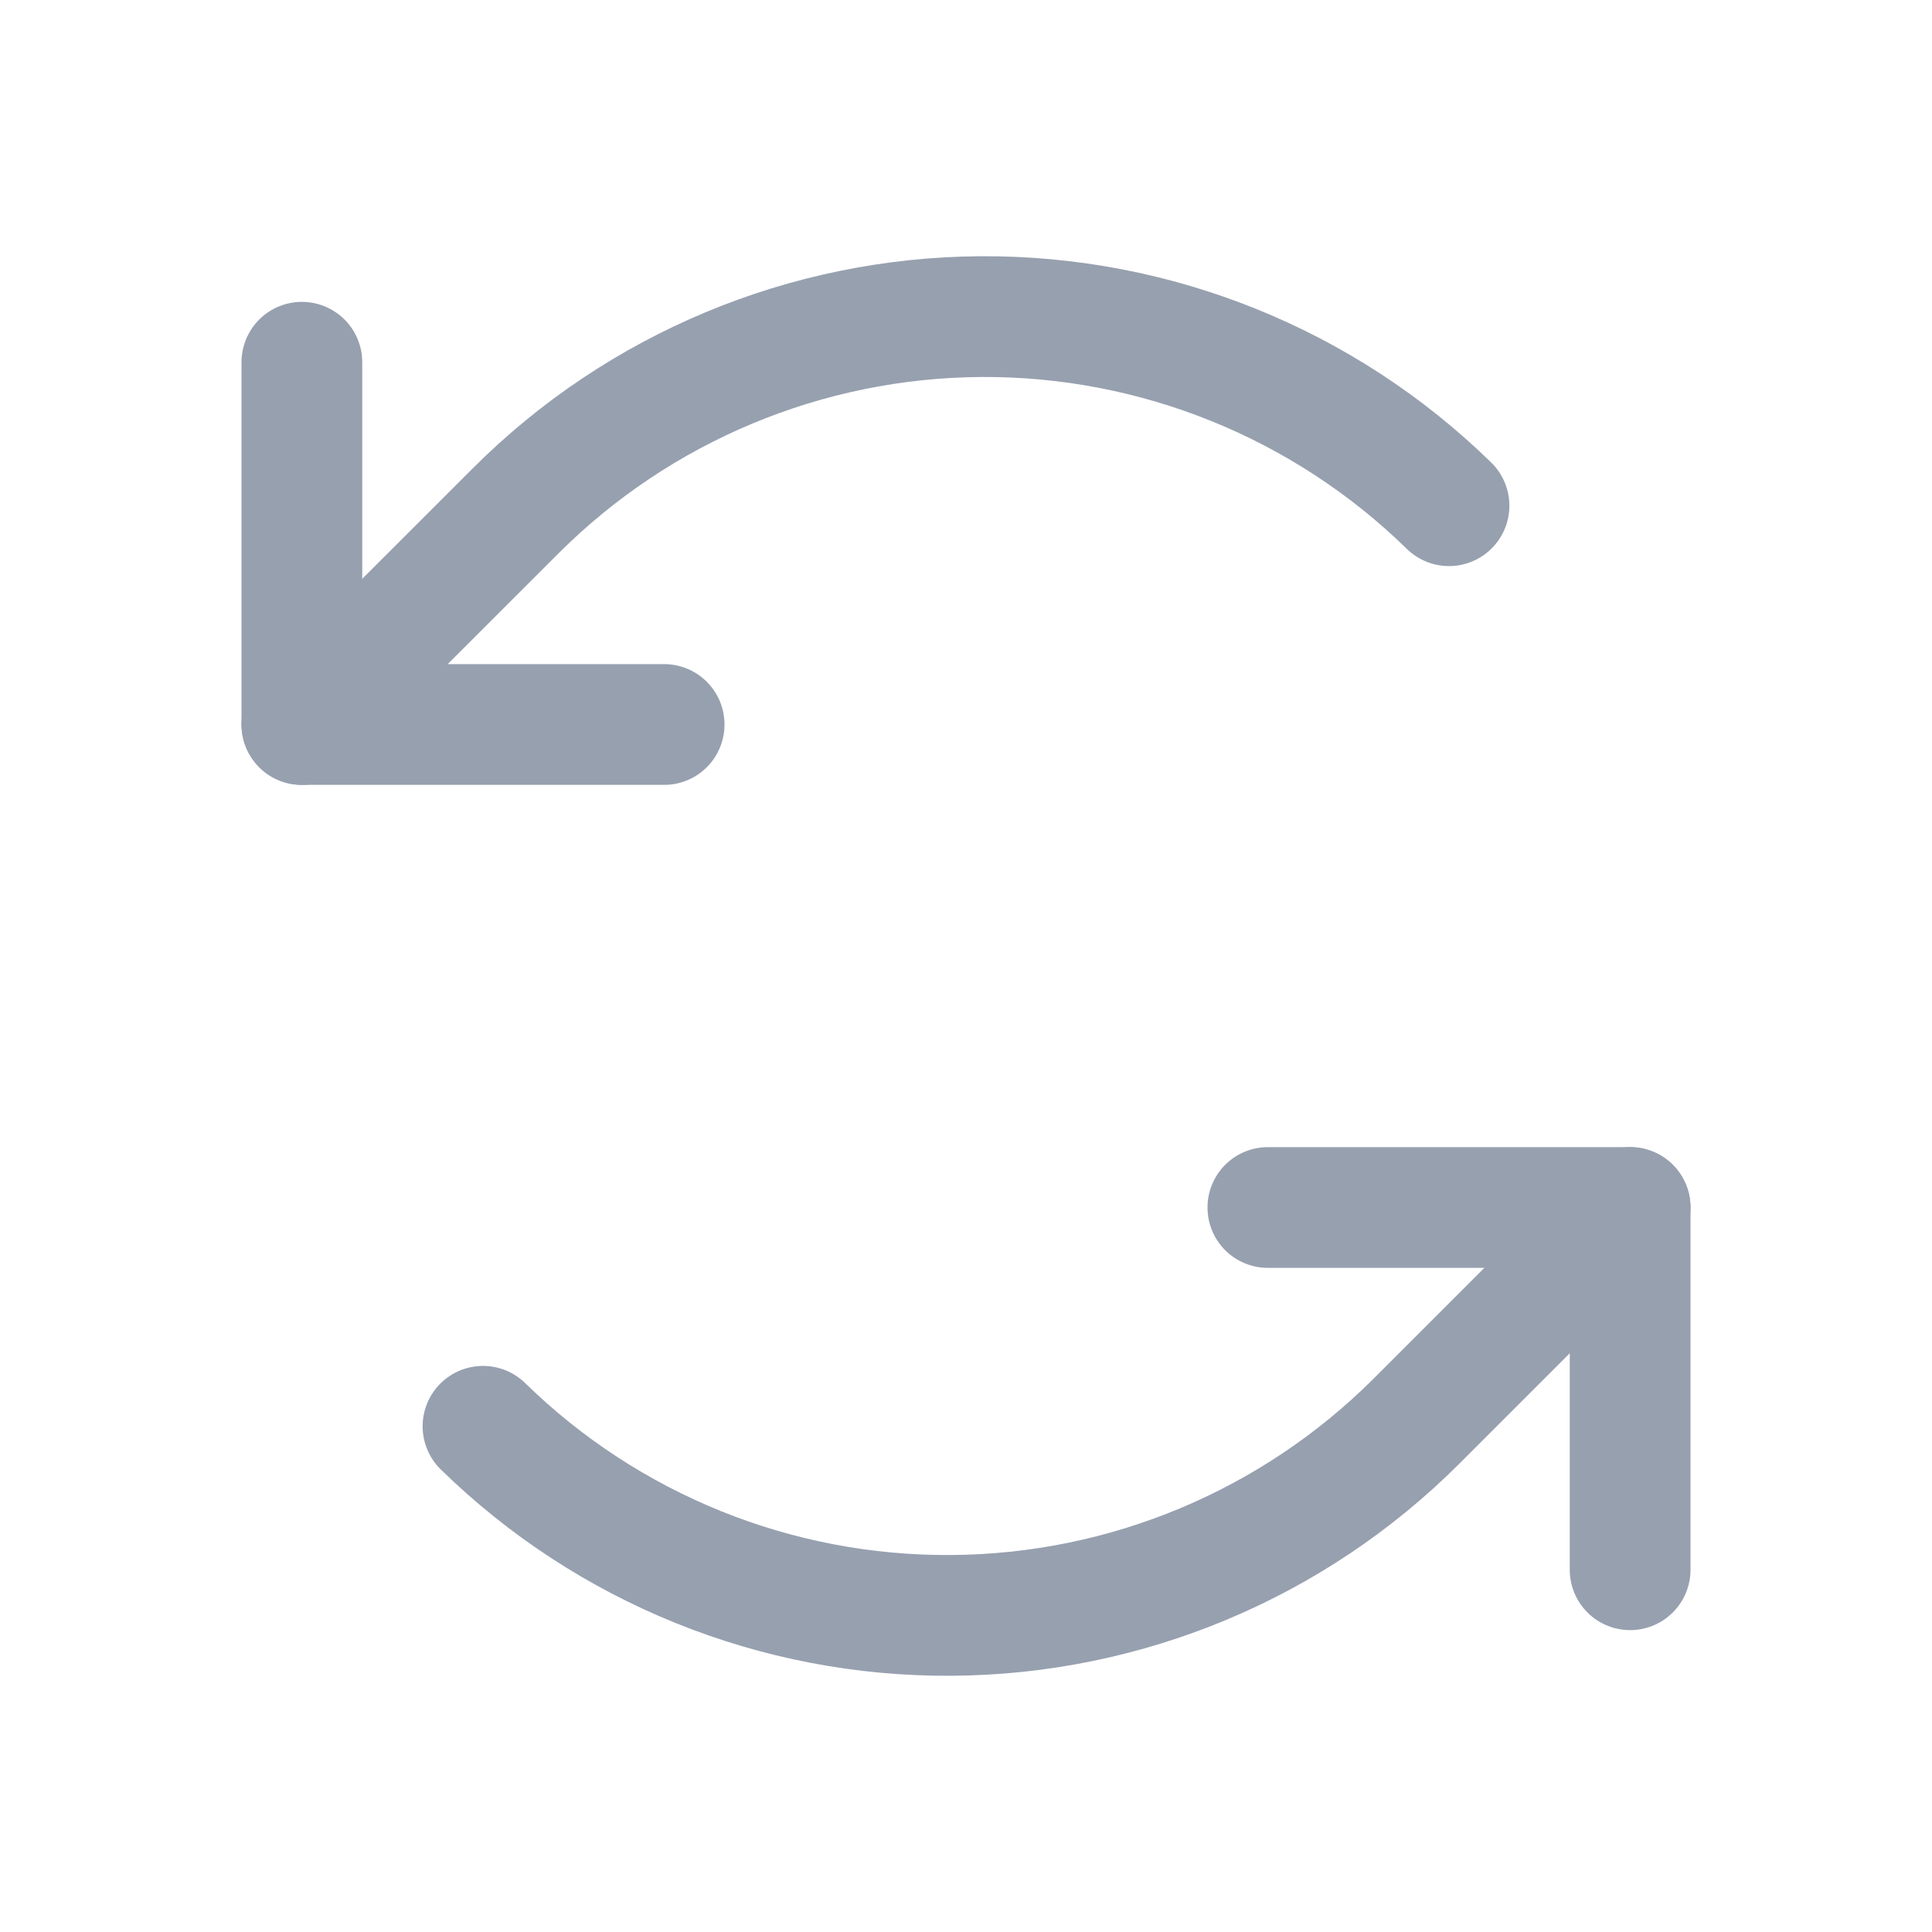 <svg width="16" height="16" viewBox="0 0 16 16" fill="none" xmlns="http://www.w3.org/2000/svg">
  <path  class="svg-path" d="M5.5 6H2.5V3" stroke="#97A0AF" stroke-linecap="round" stroke-linejoin="round"/>
  <path  class="svg-path" d="M2.5 6L4.268 4.233C5.291 3.209 6.677 2.631 8.125 2.622C9.572 2.614 10.965 3.176 12 4.188" stroke="#97A0AF" stroke-linecap="round" stroke-linejoin="round"/>
  <path  class="svg-path" d="M10.5 10H13.5V13" stroke="#97A0AF" stroke-linecap="round" stroke-linejoin="round"/>
  <path  class="svg-path" d="M13.5 10L11.732 11.768C10.709 12.791 9.323 13.37 7.875 13.378C6.428 13.387 5.035 12.824 4 11.812" stroke="#97A0AF" stroke-linecap="round" stroke-linejoin="round"/>
</svg>
